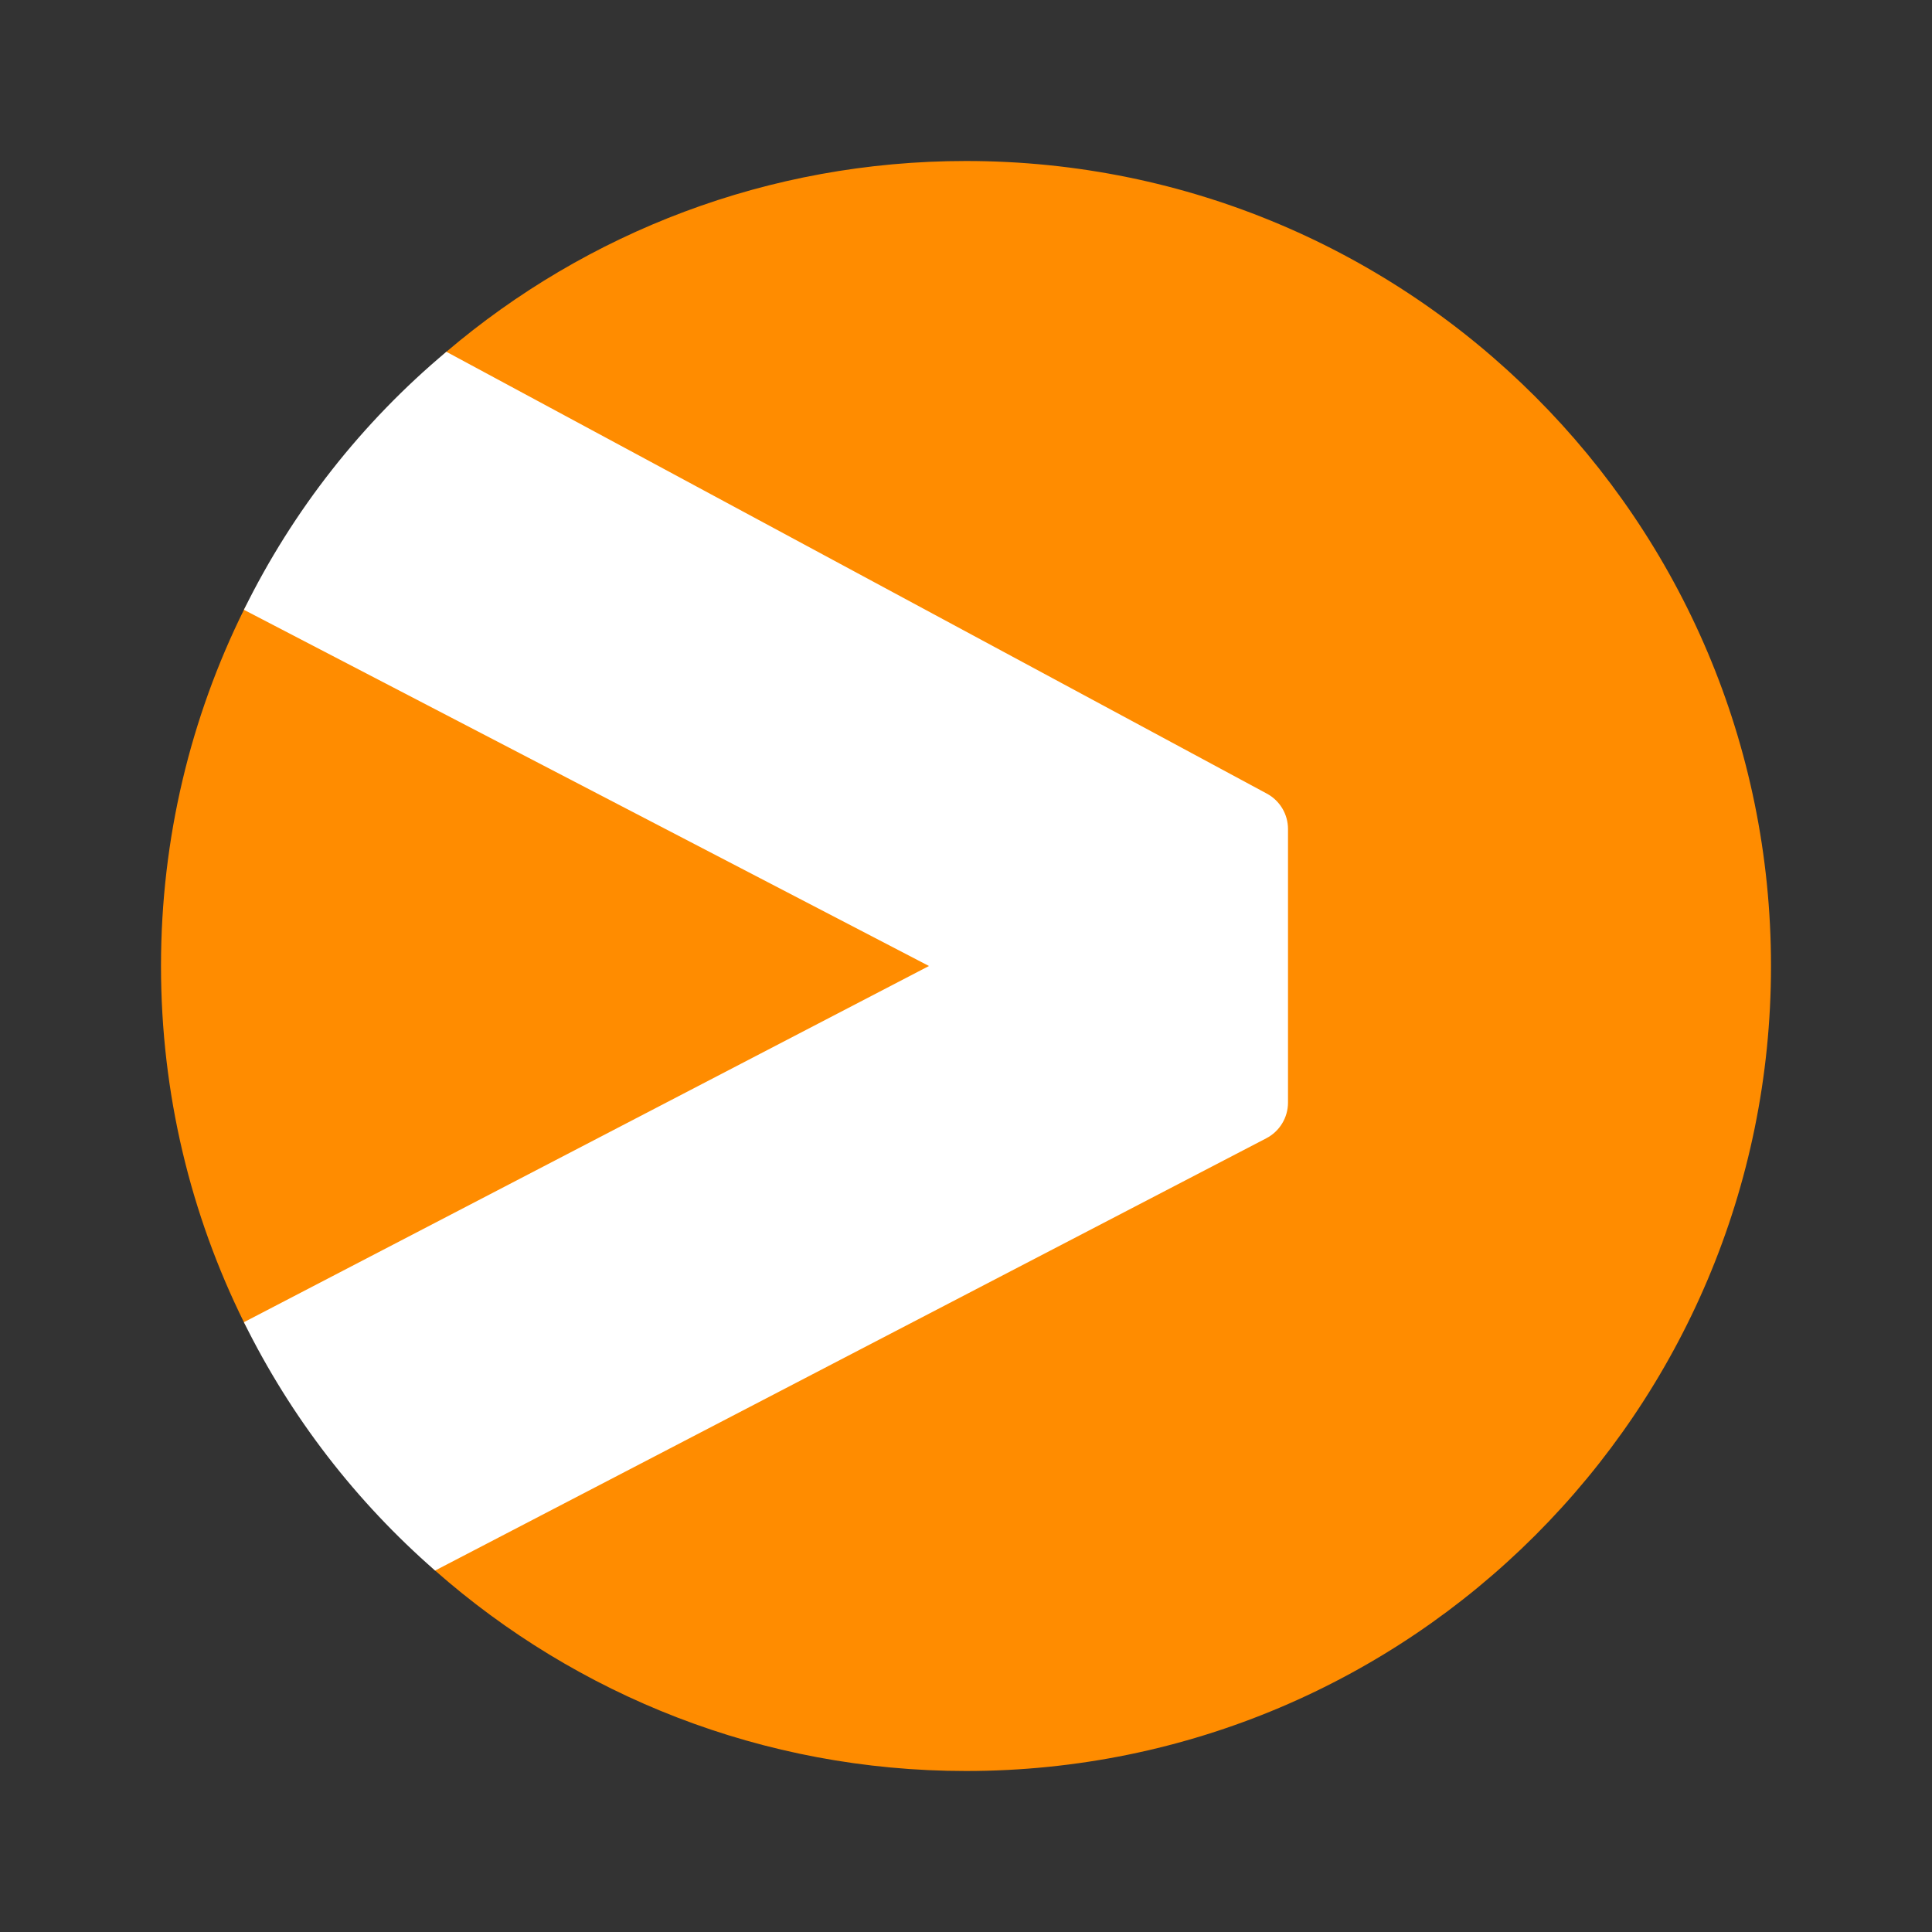 <svg xmlns="http://www.w3.org/2000/svg"  viewBox="0 0 48 48" width="24" height="24" fill="#ff8c00"><rect x="0" y="0" width="48" height="48" fill="#333333" stroke="none"/><path fill="#ff8c00" d="M44,24c0,11.05-8.95,20-20,20c-5.05,0-9.67-1.88-13.19-4.98C9.823,38.159,10.801,36.041,10,35 c-0.789-1.026-3.359-0.974-3.94-2.15C4.74,30.18,4,27.18,4,24s0.74-6.18,2.06-8.85C6.722,13.804,9.064,14.148,10,13 c0.789-0.968,0.134-3.46,1.09-4.26C14.57,5.78,19.08,4,24,4C35.05,4,44,12.95,44,24z"/><path fill="#fff" d="M32,20.597v6.796c0,0.373-0.208,0.715-0.539,0.887L10.81,39.02c-1.96-1.71-3.58-3.8-4.75-6.17 L23.08,24L6.06,15.15c1.22-2.48,2.94-4.66,5.03-6.41l20.384,10.977C31.798,19.891,32,20.229,32,20.597z"/></svg>